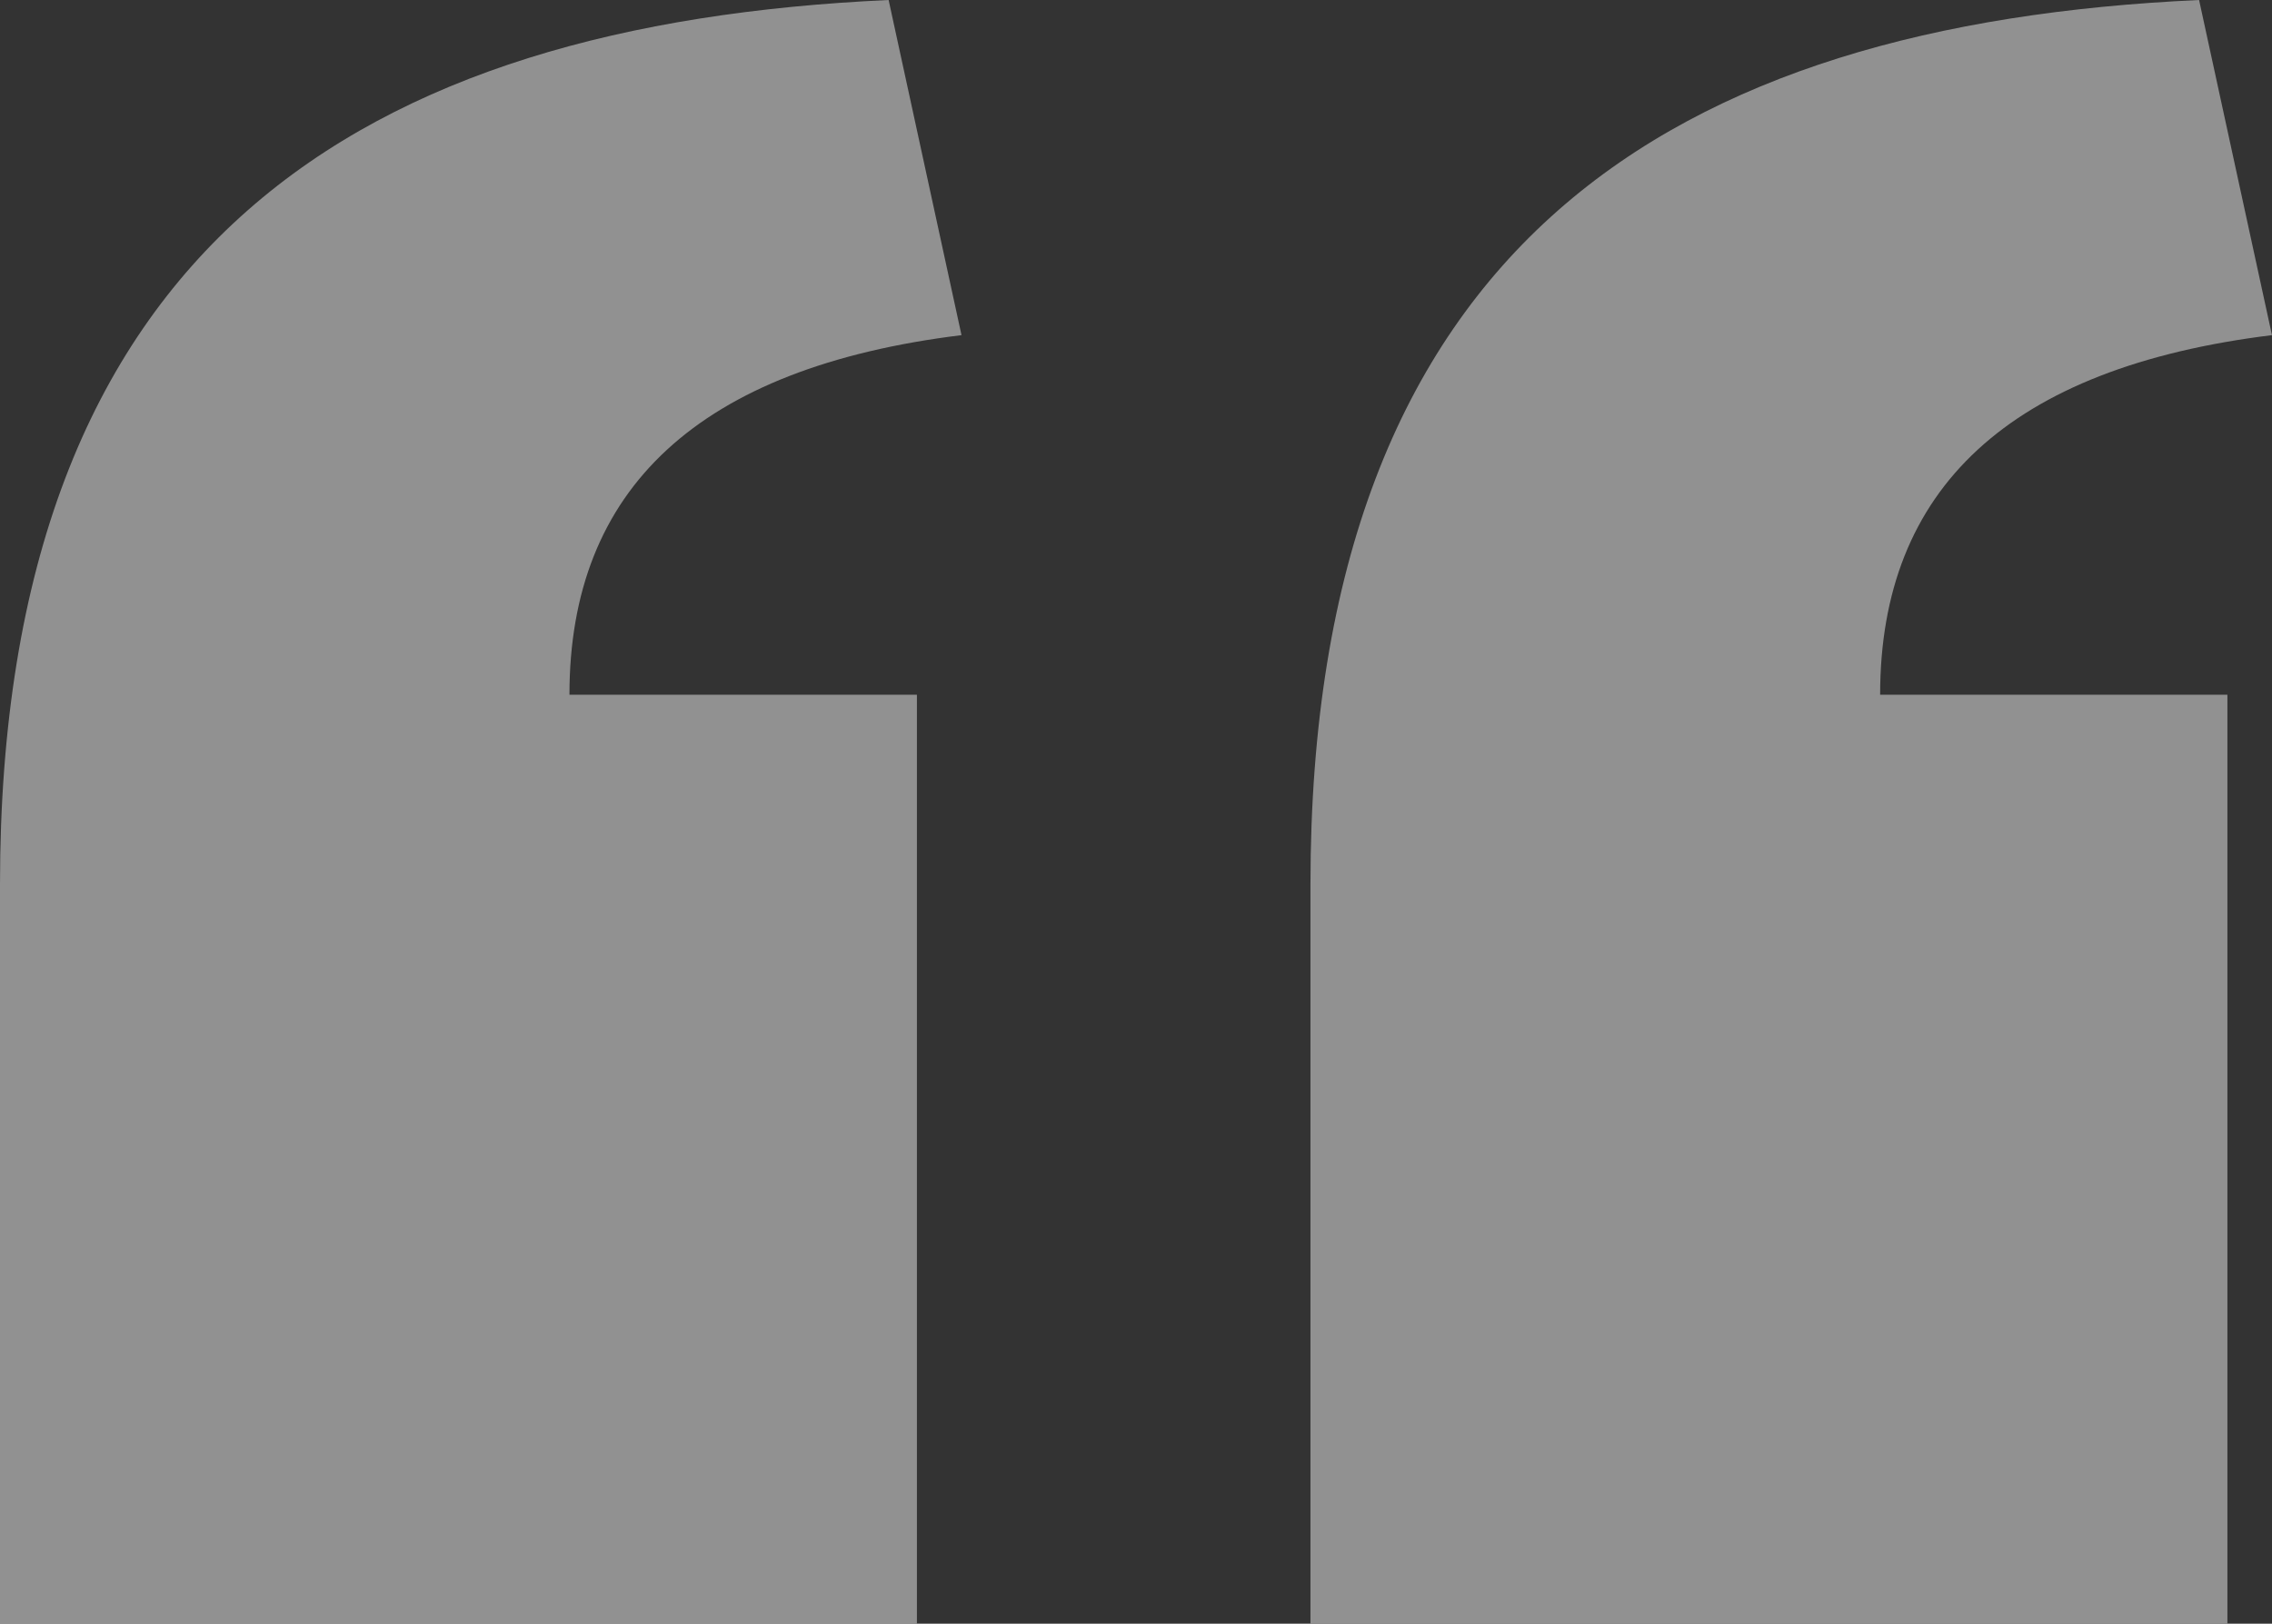 <svg xmlns="http://www.w3.org/2000/svg" width="239.653" height="171.27" viewBox="0 0 239.653 171.27"><rect x="0" y="0" width="239.653" height="171.27" fill="#333333" stroke="none"/><defs><style>.a{opacity:0.5;}.b{fill:#efefef;}</style></defs><g class="a" transform="translate(0 -53.918)"><g transform="translate(0 53.918)"><path class="b" d="M319.4,89.27l-7.688-35.352c-55.358,2.536-93.732,25.569-93.732,93.3v77.966H314.7V127.2H278.069C278.07,105.462,291.706,92.679,319.4,89.27Z" transform="translate(-79.751 -53.918)"/><path class="b" d="M101.42,89.27,93.732,53.918C38.374,56.454,0,79.487,0,147.222v77.966H96.716V127.2H60.066C60.066,105.462,73.7,92.679,101.42,89.27Z" transform="translate(0 -53.918)"/></g></g></svg>